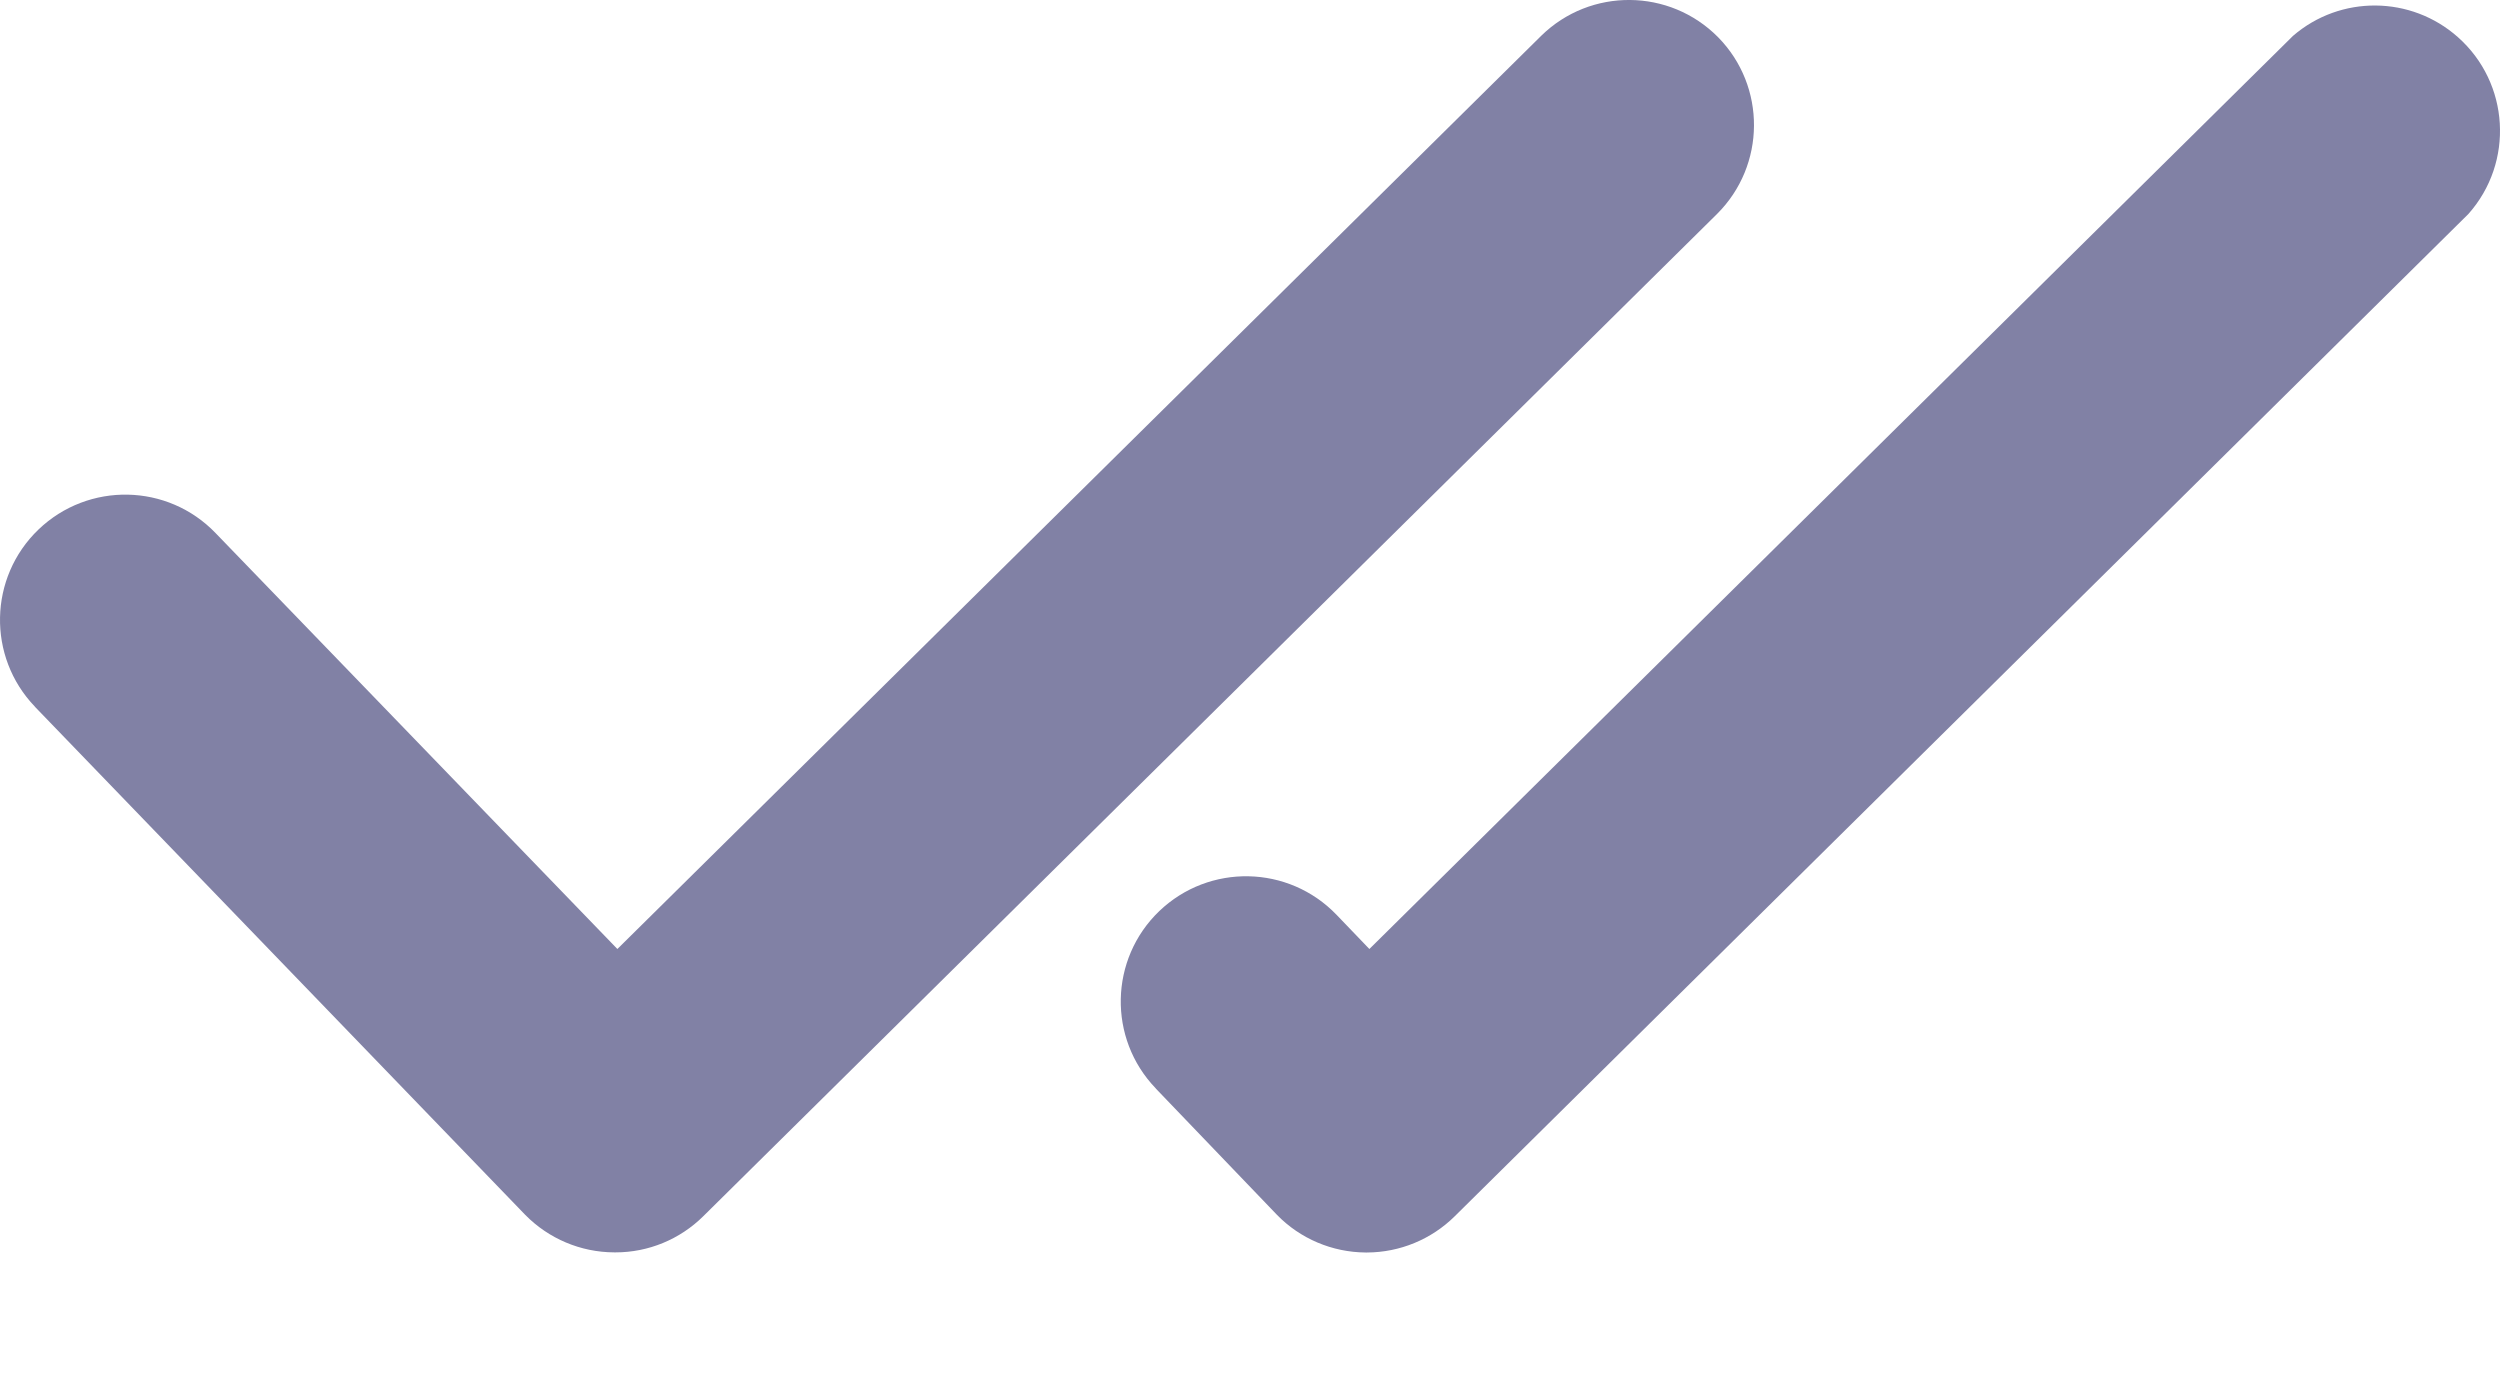 <svg width="20" height="11" viewBox="0 0 20 11" fill="none" xmlns="http://www.w3.org/2000/svg">
<path d="M13.745 0.298C13.357 -0.095 12.724 -0.1 12.33 0.286L4.939 7.592L1.725 4.265C1.342 3.866 0.708 3.853 0.308 4.236C-0.091 4.619 -0.104 5.254 0.279 5.653C0.281 5.655 0.282 5.657 0.284 5.659L4.202 9.719C4.39 9.91 4.646 10.018 4.914 10.019H4.925C5.187 10.019 5.439 9.915 5.626 9.73L13.736 1.712C14.127 1.323 14.131 0.691 13.745 0.298Z" fill="#8181A5"/>
<path d="M10.216 9.719C10.402 9.91 10.658 10.018 10.925 10.02H10.936C11.199 10.019 11.451 9.915 11.638 9.73L19.747 1.712C20.115 1.298 20.077 0.664 19.663 0.297C19.288 -0.036 18.724 -0.041 18.344 0.287L10.955 7.592L10.692 7.318C10.308 6.919 9.674 6.906 9.274 7.289C8.875 7.672 8.862 8.307 9.245 8.706C9.247 8.708 9.249 8.71 9.25 8.712L10.216 9.719Z" fill="#8181A5"/>
</svg>
